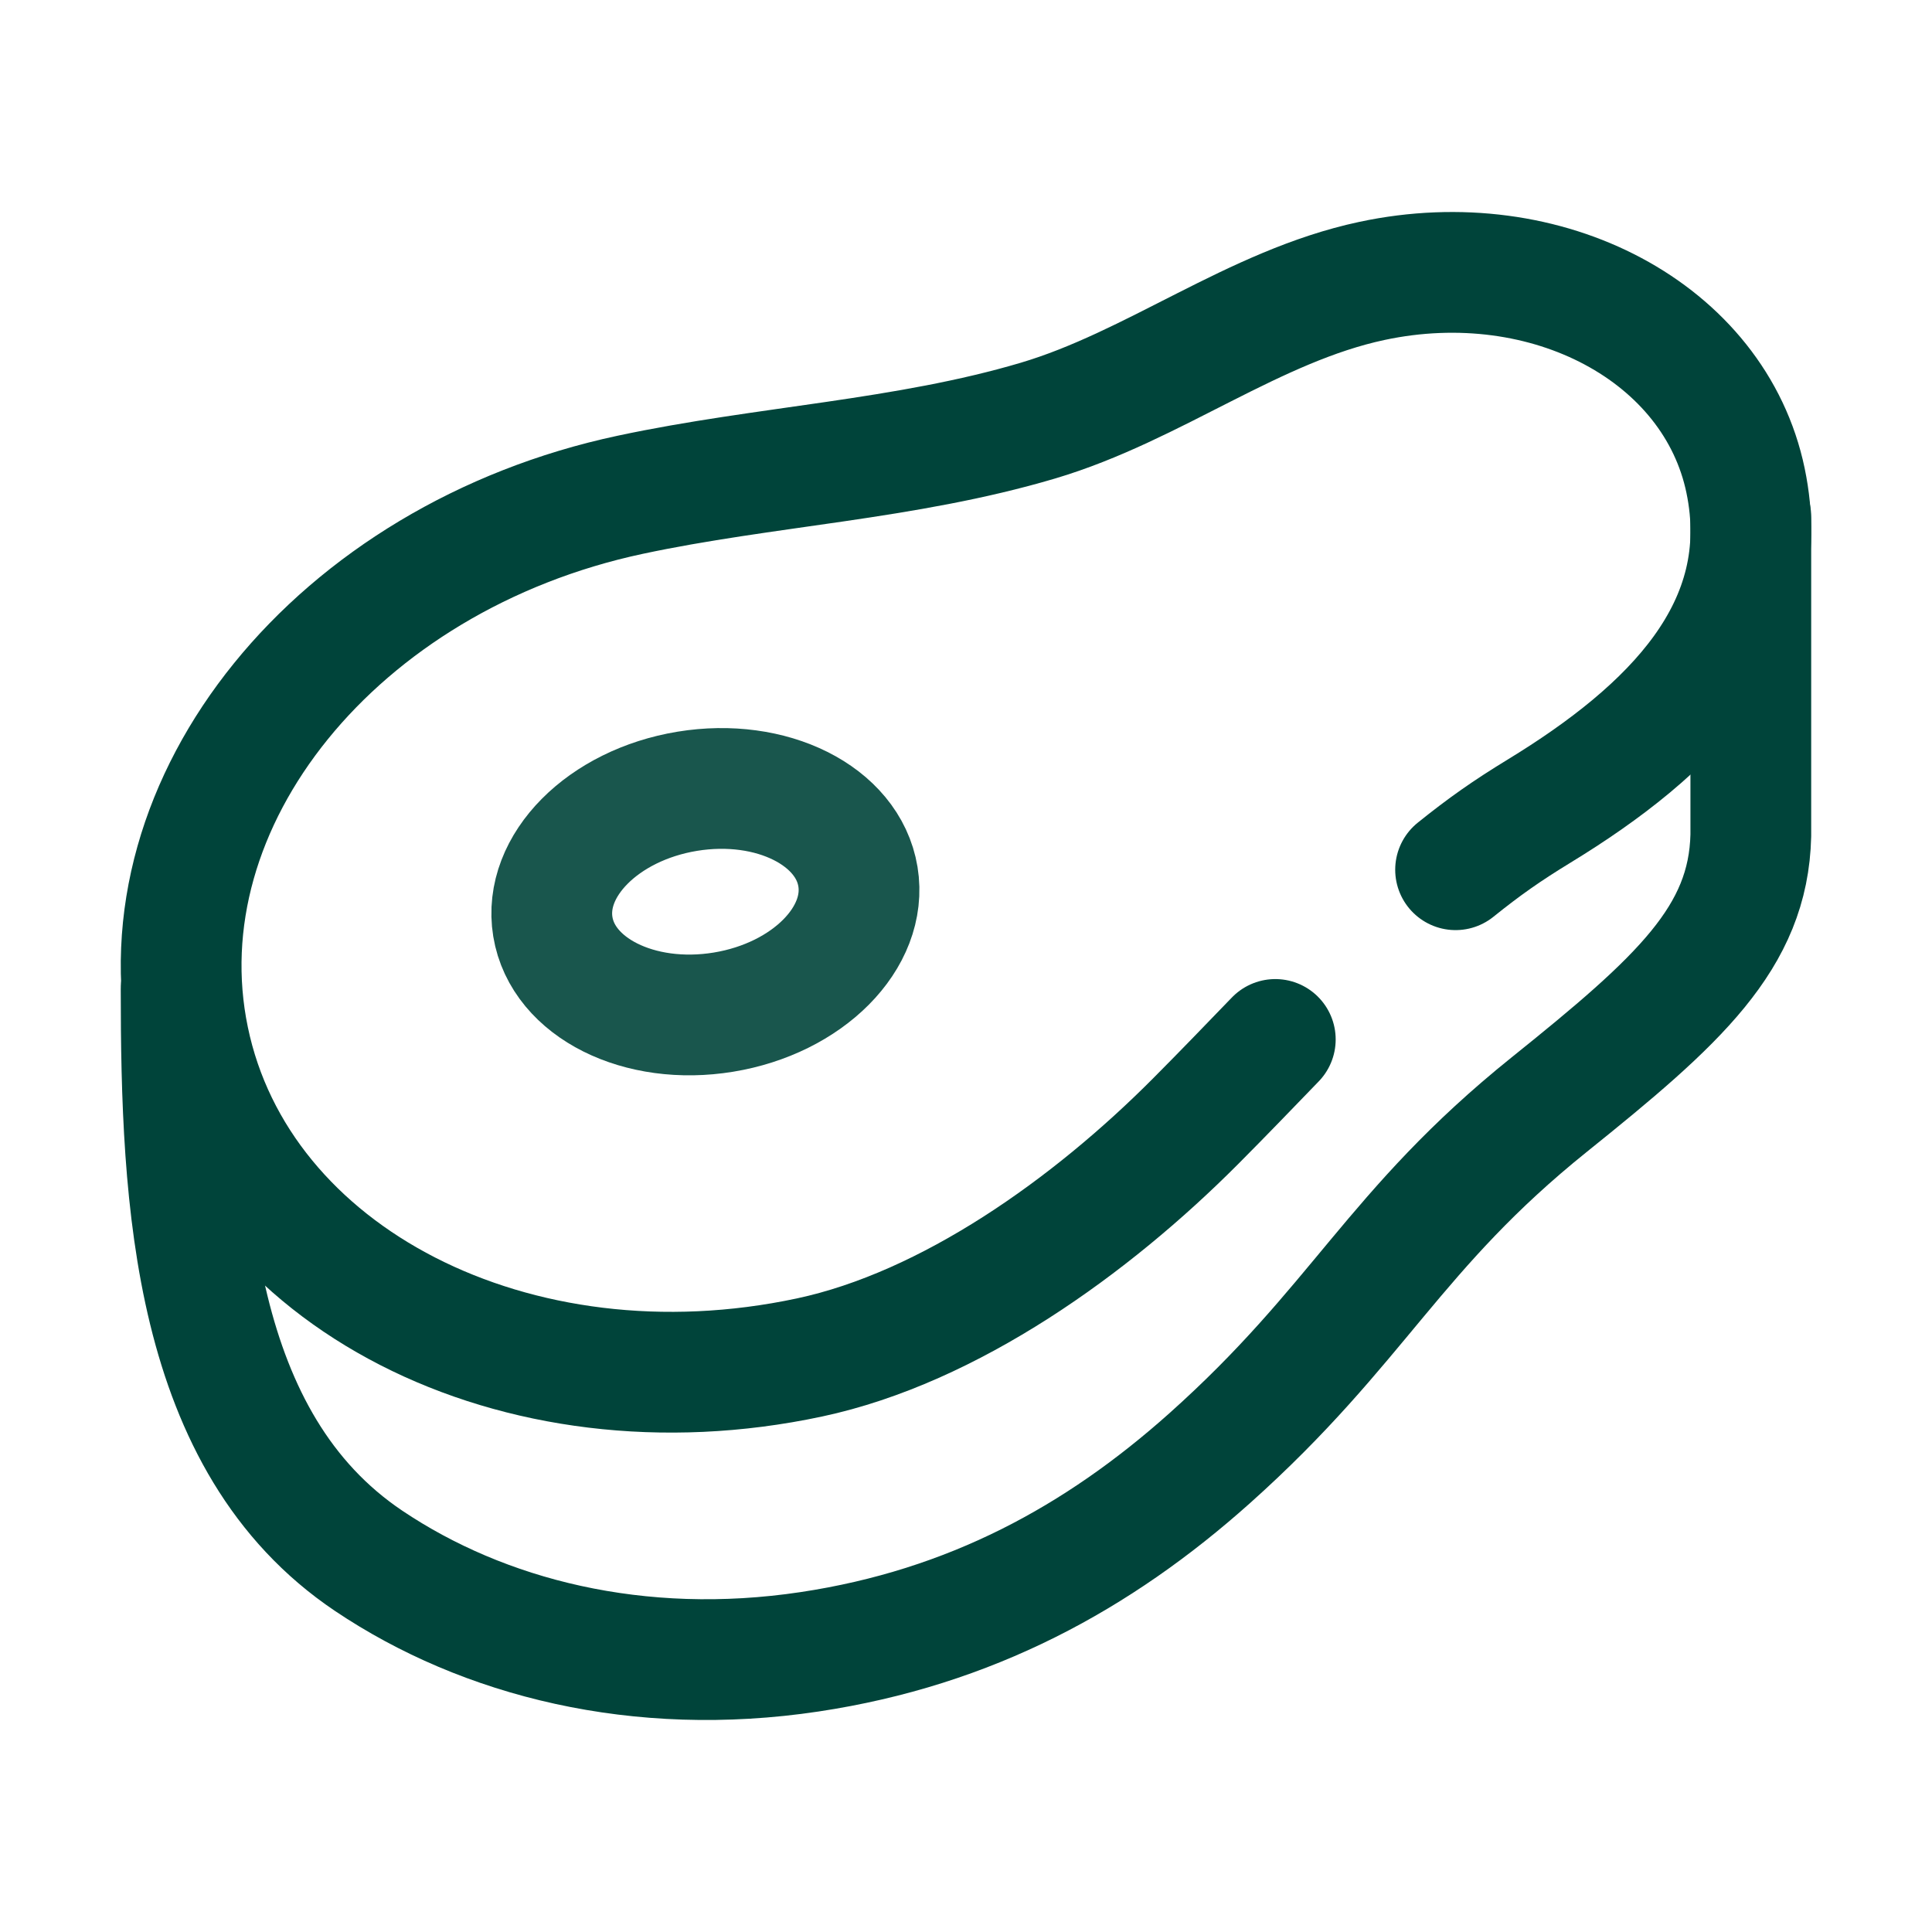 <svg width="64" height="64" viewBox="0 0 64 64" fill="none" xmlns="http://www.w3.org/2000/svg">
    <path
        d="M48.218 28.811C49.167 28.048 49.912 27.523 50.981 26.871C55.346 24.208 58.837 20.796 57.824 15.921C56.807 11.026 51.265 8.064 45.446 9.306C41.536 10.14 38.227 12.793 34.382 13.934C29.992 15.236 25.346 15.436 20.877 16.39C11.16 18.463 4.612 26.541 6.252 34.433C7.891 42.325 17.097 47.042 26.814 44.968C31.458 43.977 36.138 40.628 39.611 37.137C40.525 36.219 41.394 35.315 42.246 34.433"
        stroke="#00443a" stroke-width="4" stroke-linecap="round" stroke-linejoin="round" />
    <path
        d="M6 32.761V32.761C6 39.794 6.376 47.783 12.213 51.705C16.013 54.258 21.15 55.57 26.819 54.718C32.15 53.917 36.377 51.604 40.065 48.311C45.032 43.875 46.149 40.748 51.322 36.59C55.614 33.142 57.919 31.065 57.998 27.675V17.118"
        stroke="#00443a" stroke-width="4" stroke-linecap="round" stroke-linejoin="round" />
    <ellipse opacity="0.9" cx="23.367" cy="29.87" rx="5.121" ry="3.707"
        transform="rotate(-9.321 23.367 29.87)" stroke="#00443a" stroke-width="4" stroke-linecap="round"
        stroke-linejoin="round" />
</svg>